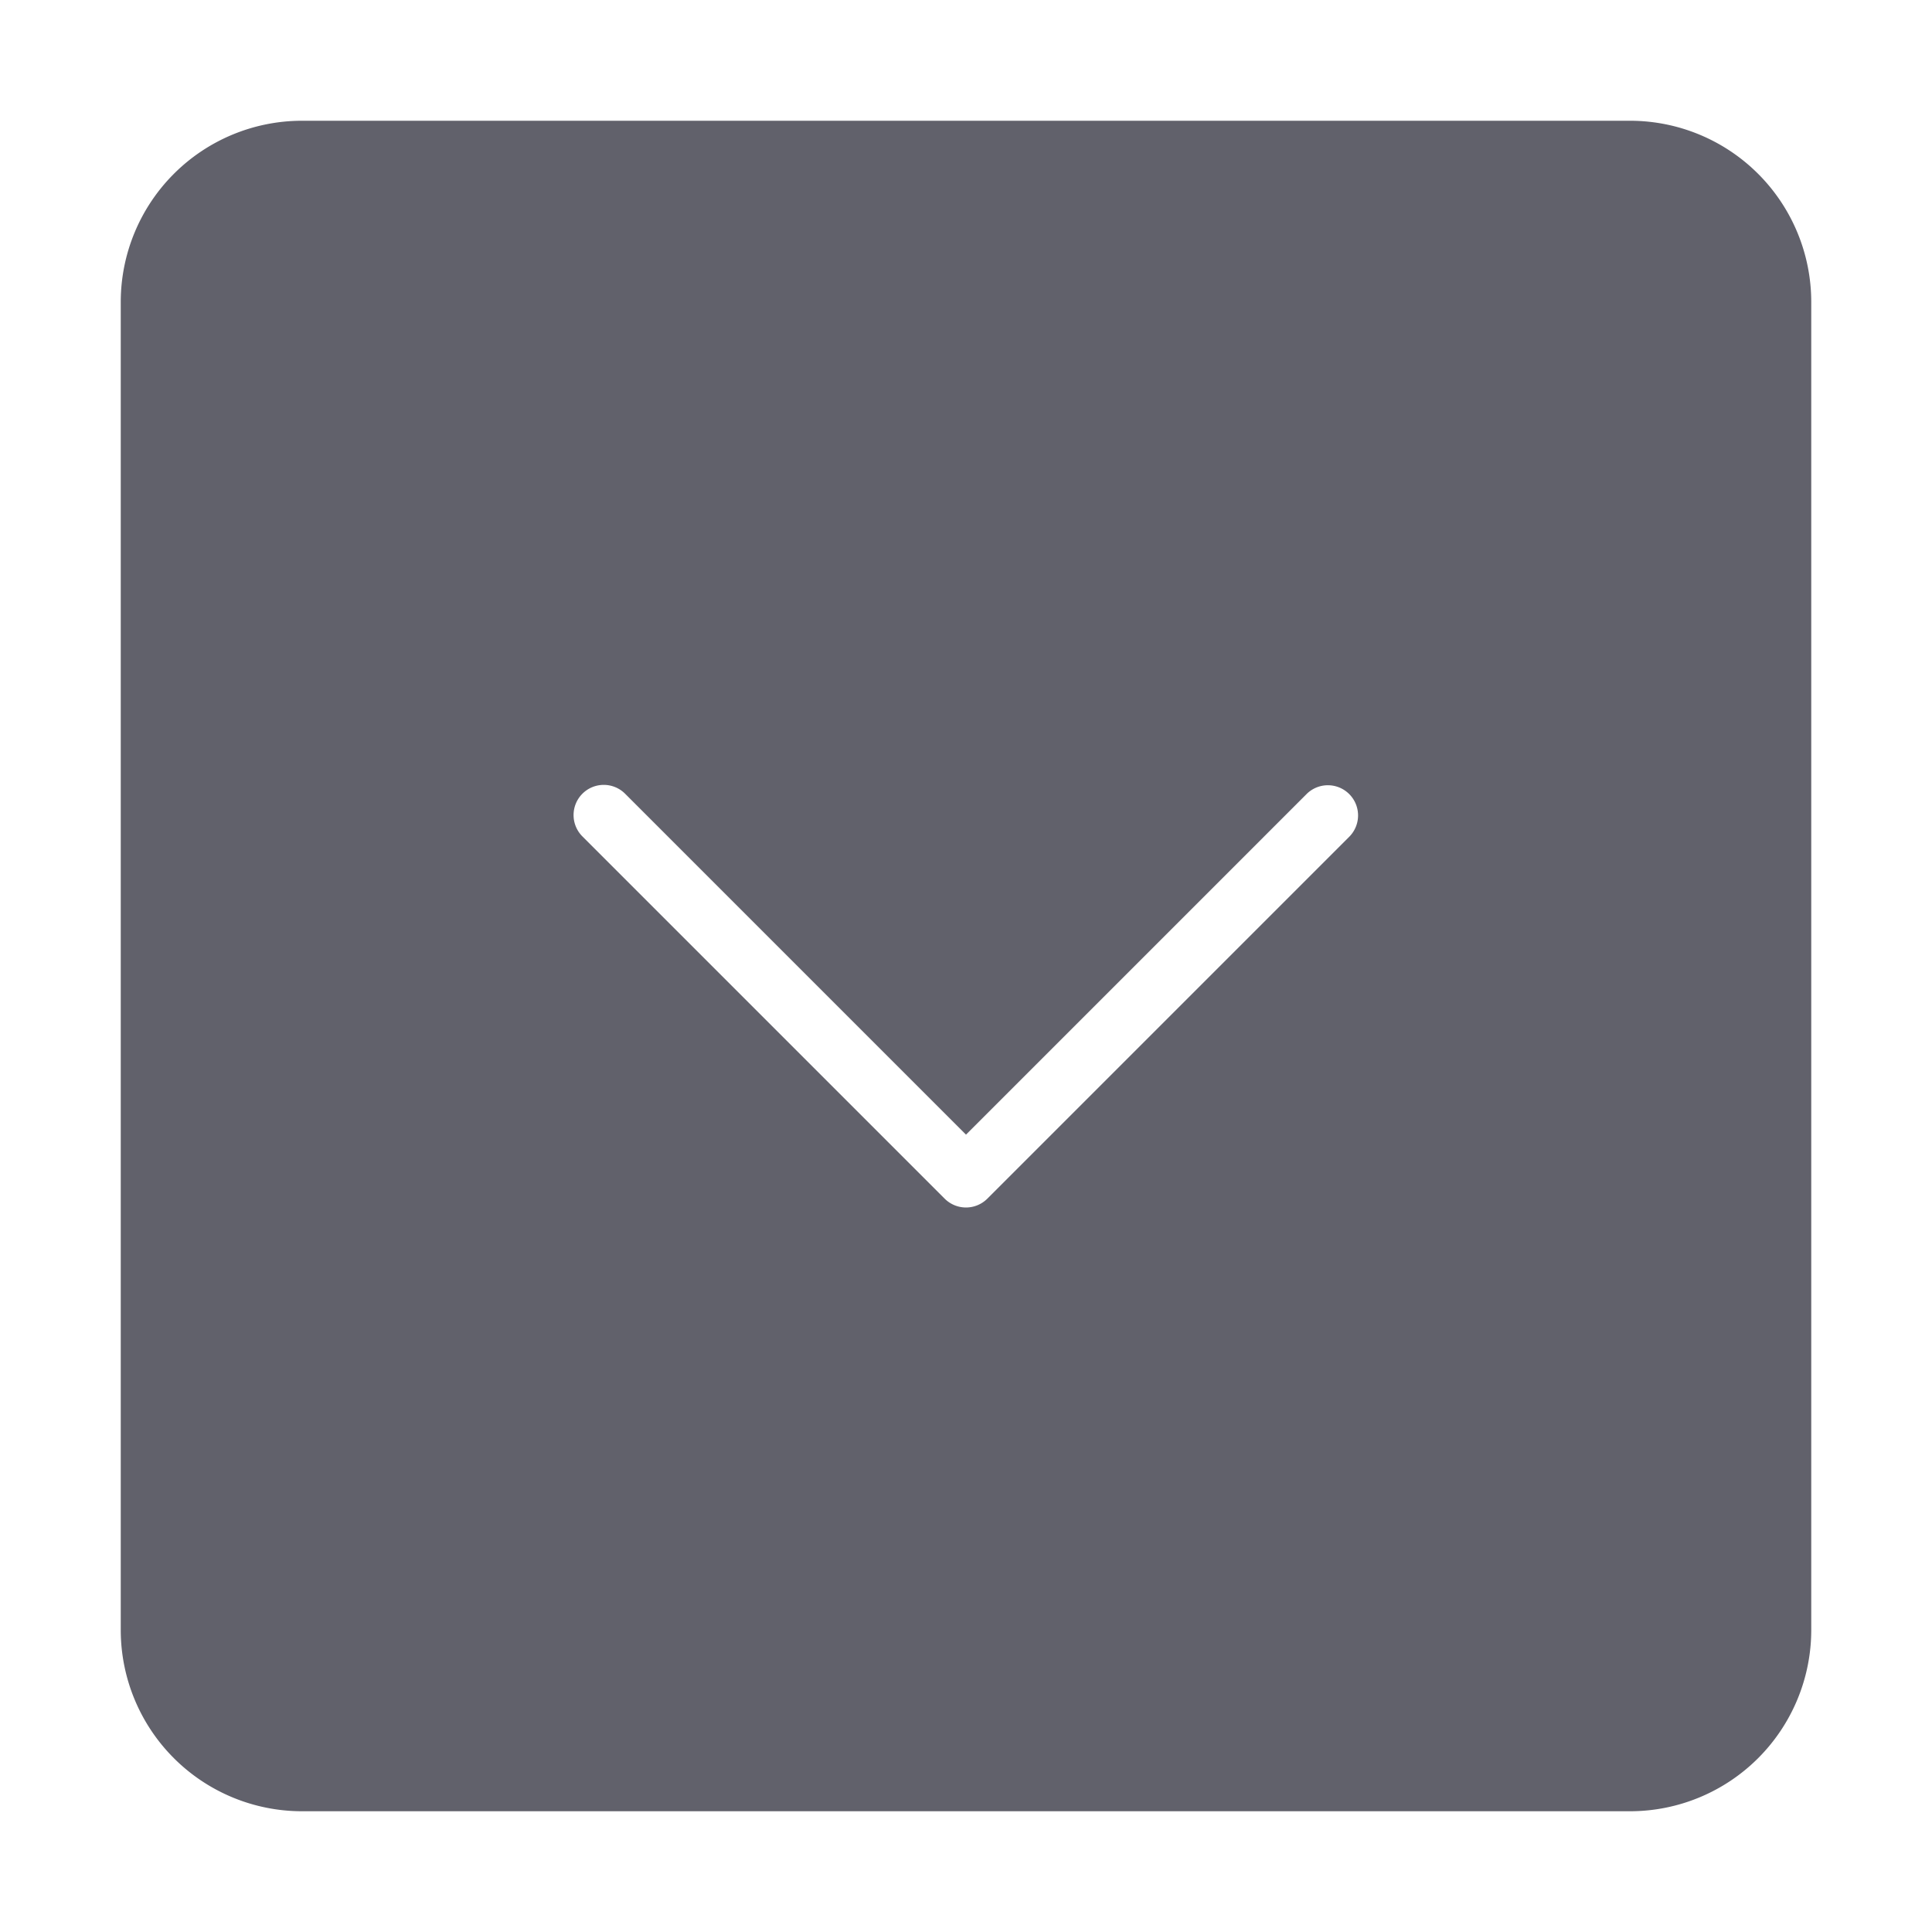 <svg xmlns="http://www.w3.org/2000/svg" height="24" width="24" viewBox="0 0 64 64"><path d="M10,60H54a6.006,6.006,0,0,0,6-6V10a6.006,6.006,0,0,0-6-6H10a6.006,6.006,0,0,0-6,6V54A6.006,6.006,0,0,0,10,60Zm9.293-33.707a1,1,0,0,1,1.414,0L32,37.586,43.293,26.293a1,1,0,0,1,1.414,1.414l-12,12a1,1,0,0,1-1.414,0l-12-12A1,1,0,0,1,19.293,26.293Z" fill="#61616b"></path></svg>